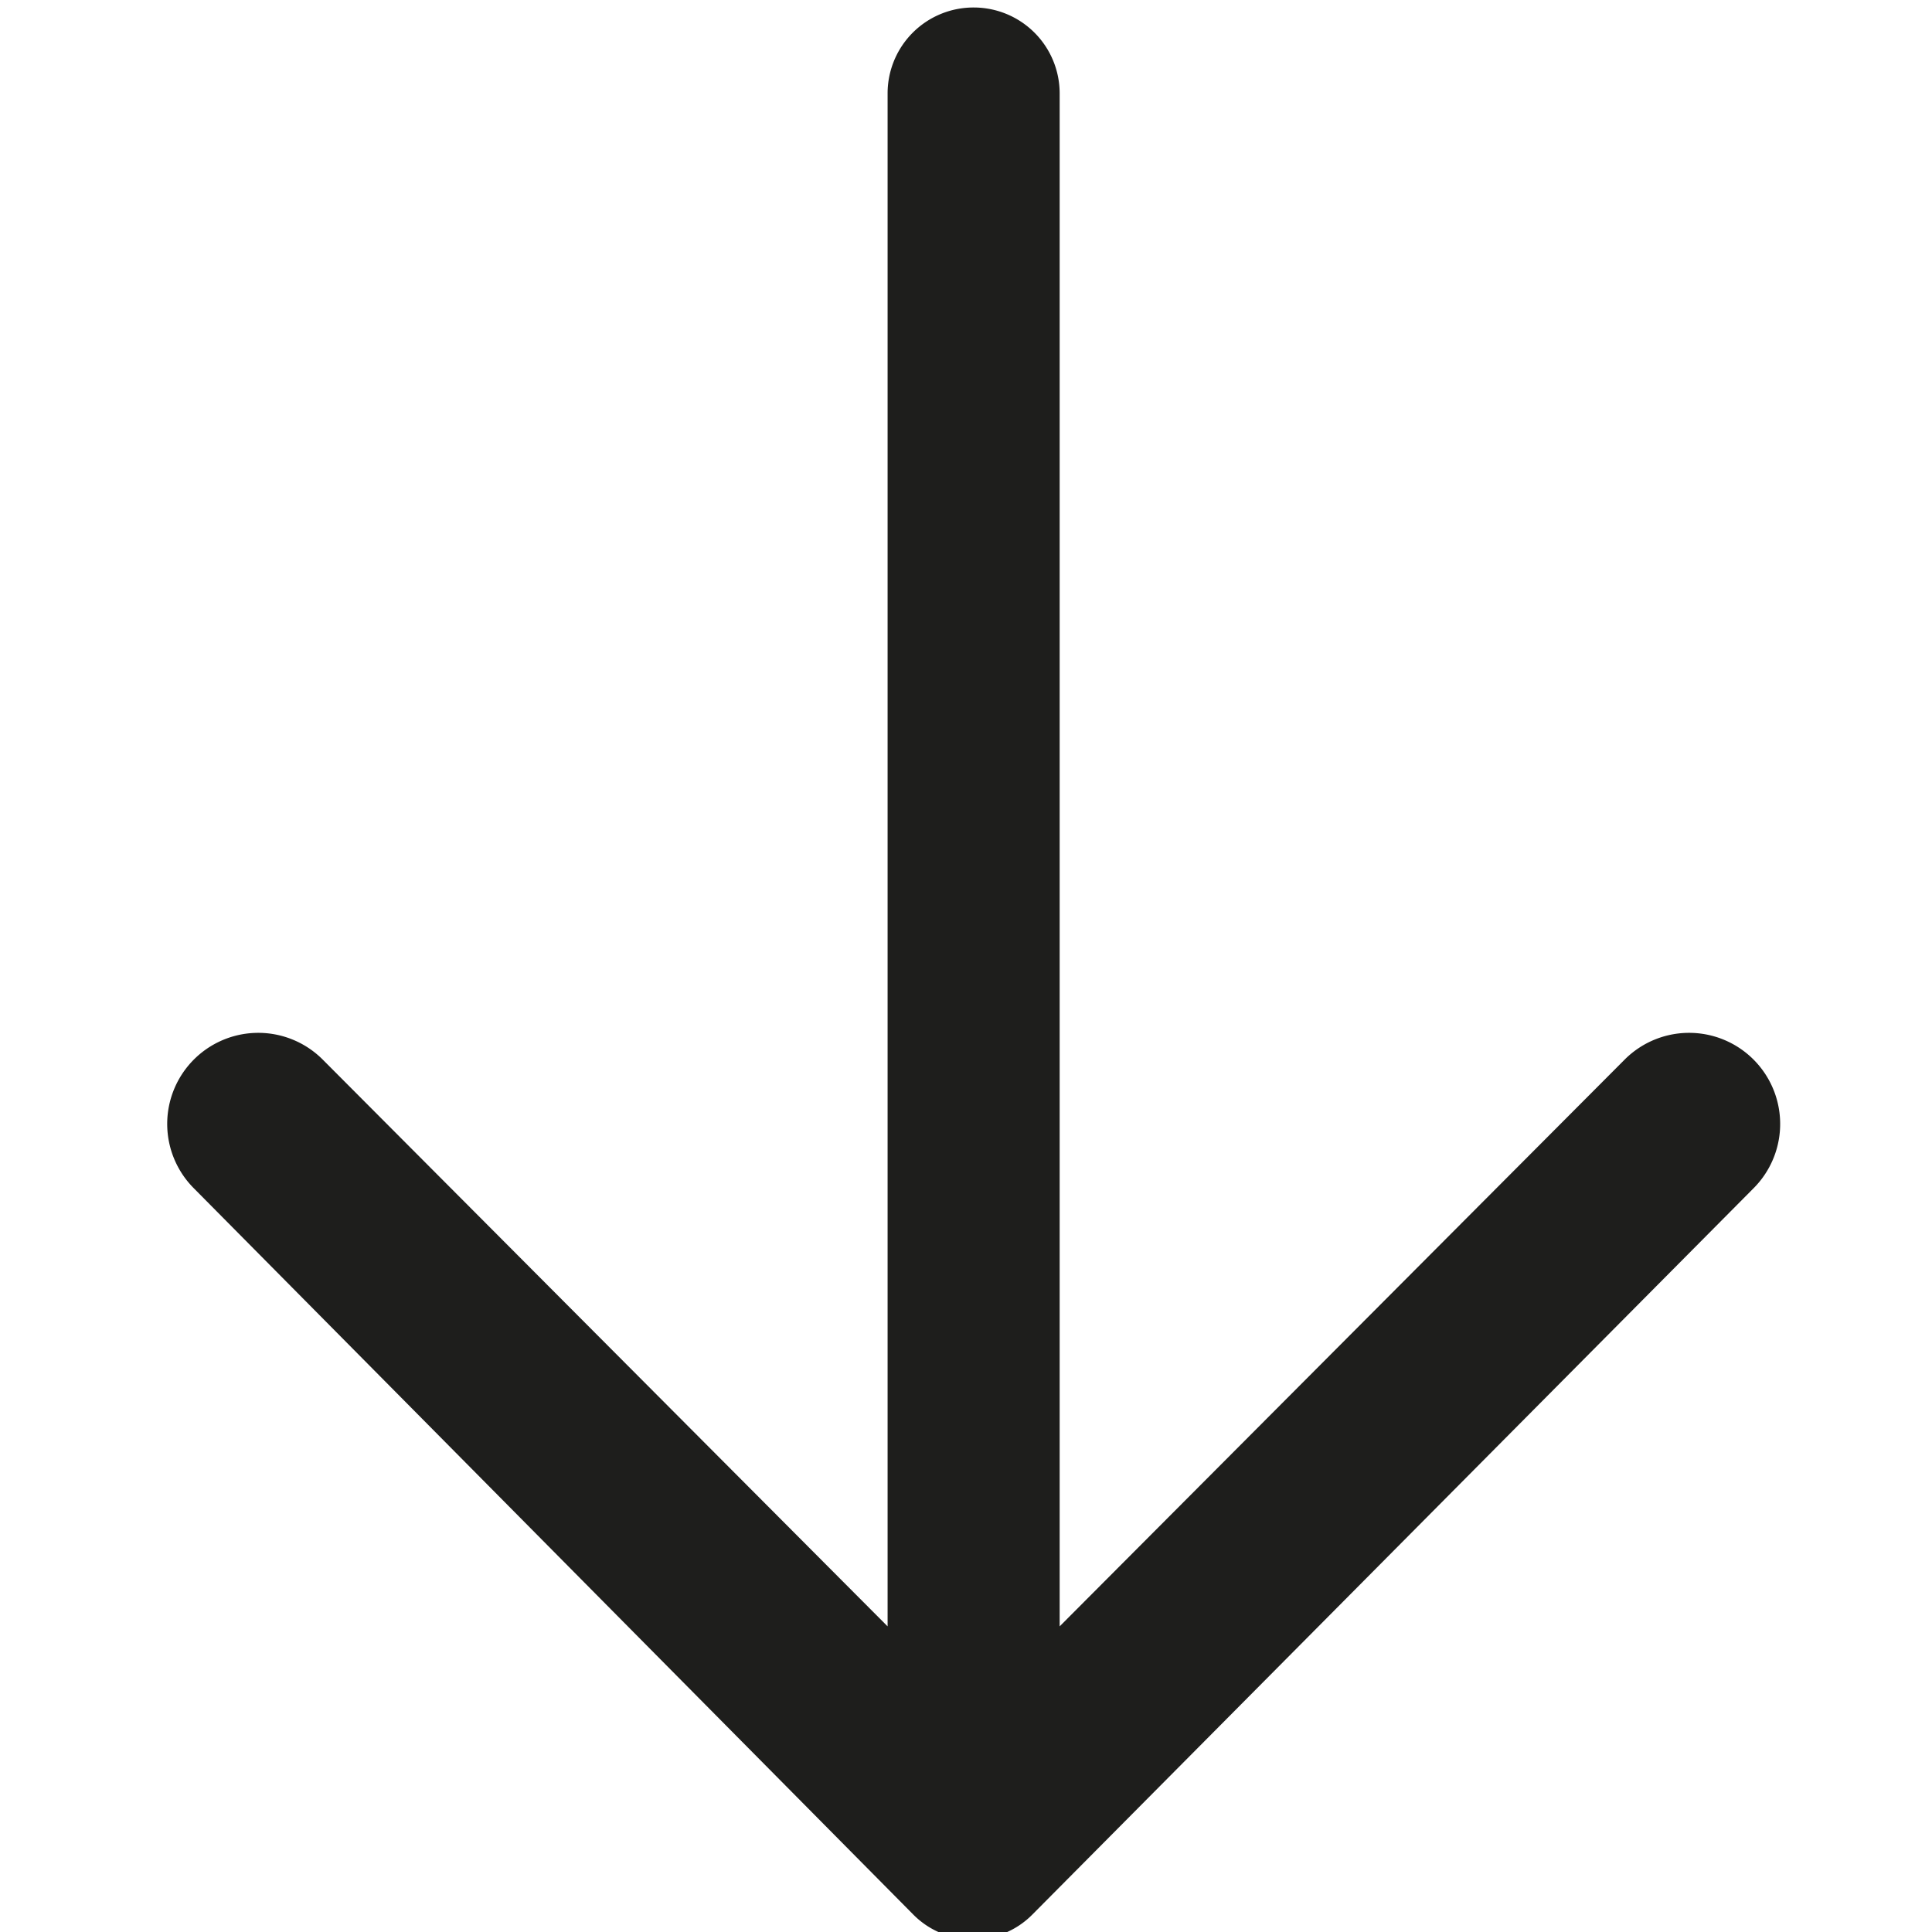 <svg id="Capa_1" data-name="Capa 1" xmlns="http://www.w3.org/2000/svg" viewBox="0 0 500 500"><defs><style>.cls-1{fill:#1e1e1c;}</style></defs><title>Íconos apoyo</title><path id="_Trazado_" data-name="&lt;Trazado&gt;" class="cls-1" d="M453.83,307.51l-186.68,188a21.67,21.67,0,0,1-30.77,0l-186.23-188a23.57,23.57,0,0,1-1.26-31.91h0a23.56,23.56,0,0,1,34.58-1.43L229.71,420.9l0-396.73A22.23,22.23,0,0,1,252,1.94h0a22.24,22.24,0,0,1,22.24,22.23l0,396.73L420.51,274.17a23.56,23.56,0,0,1,34.58,1.43h0A23.57,23.57,0,0,1,453.83,307.51Z"/></svg>